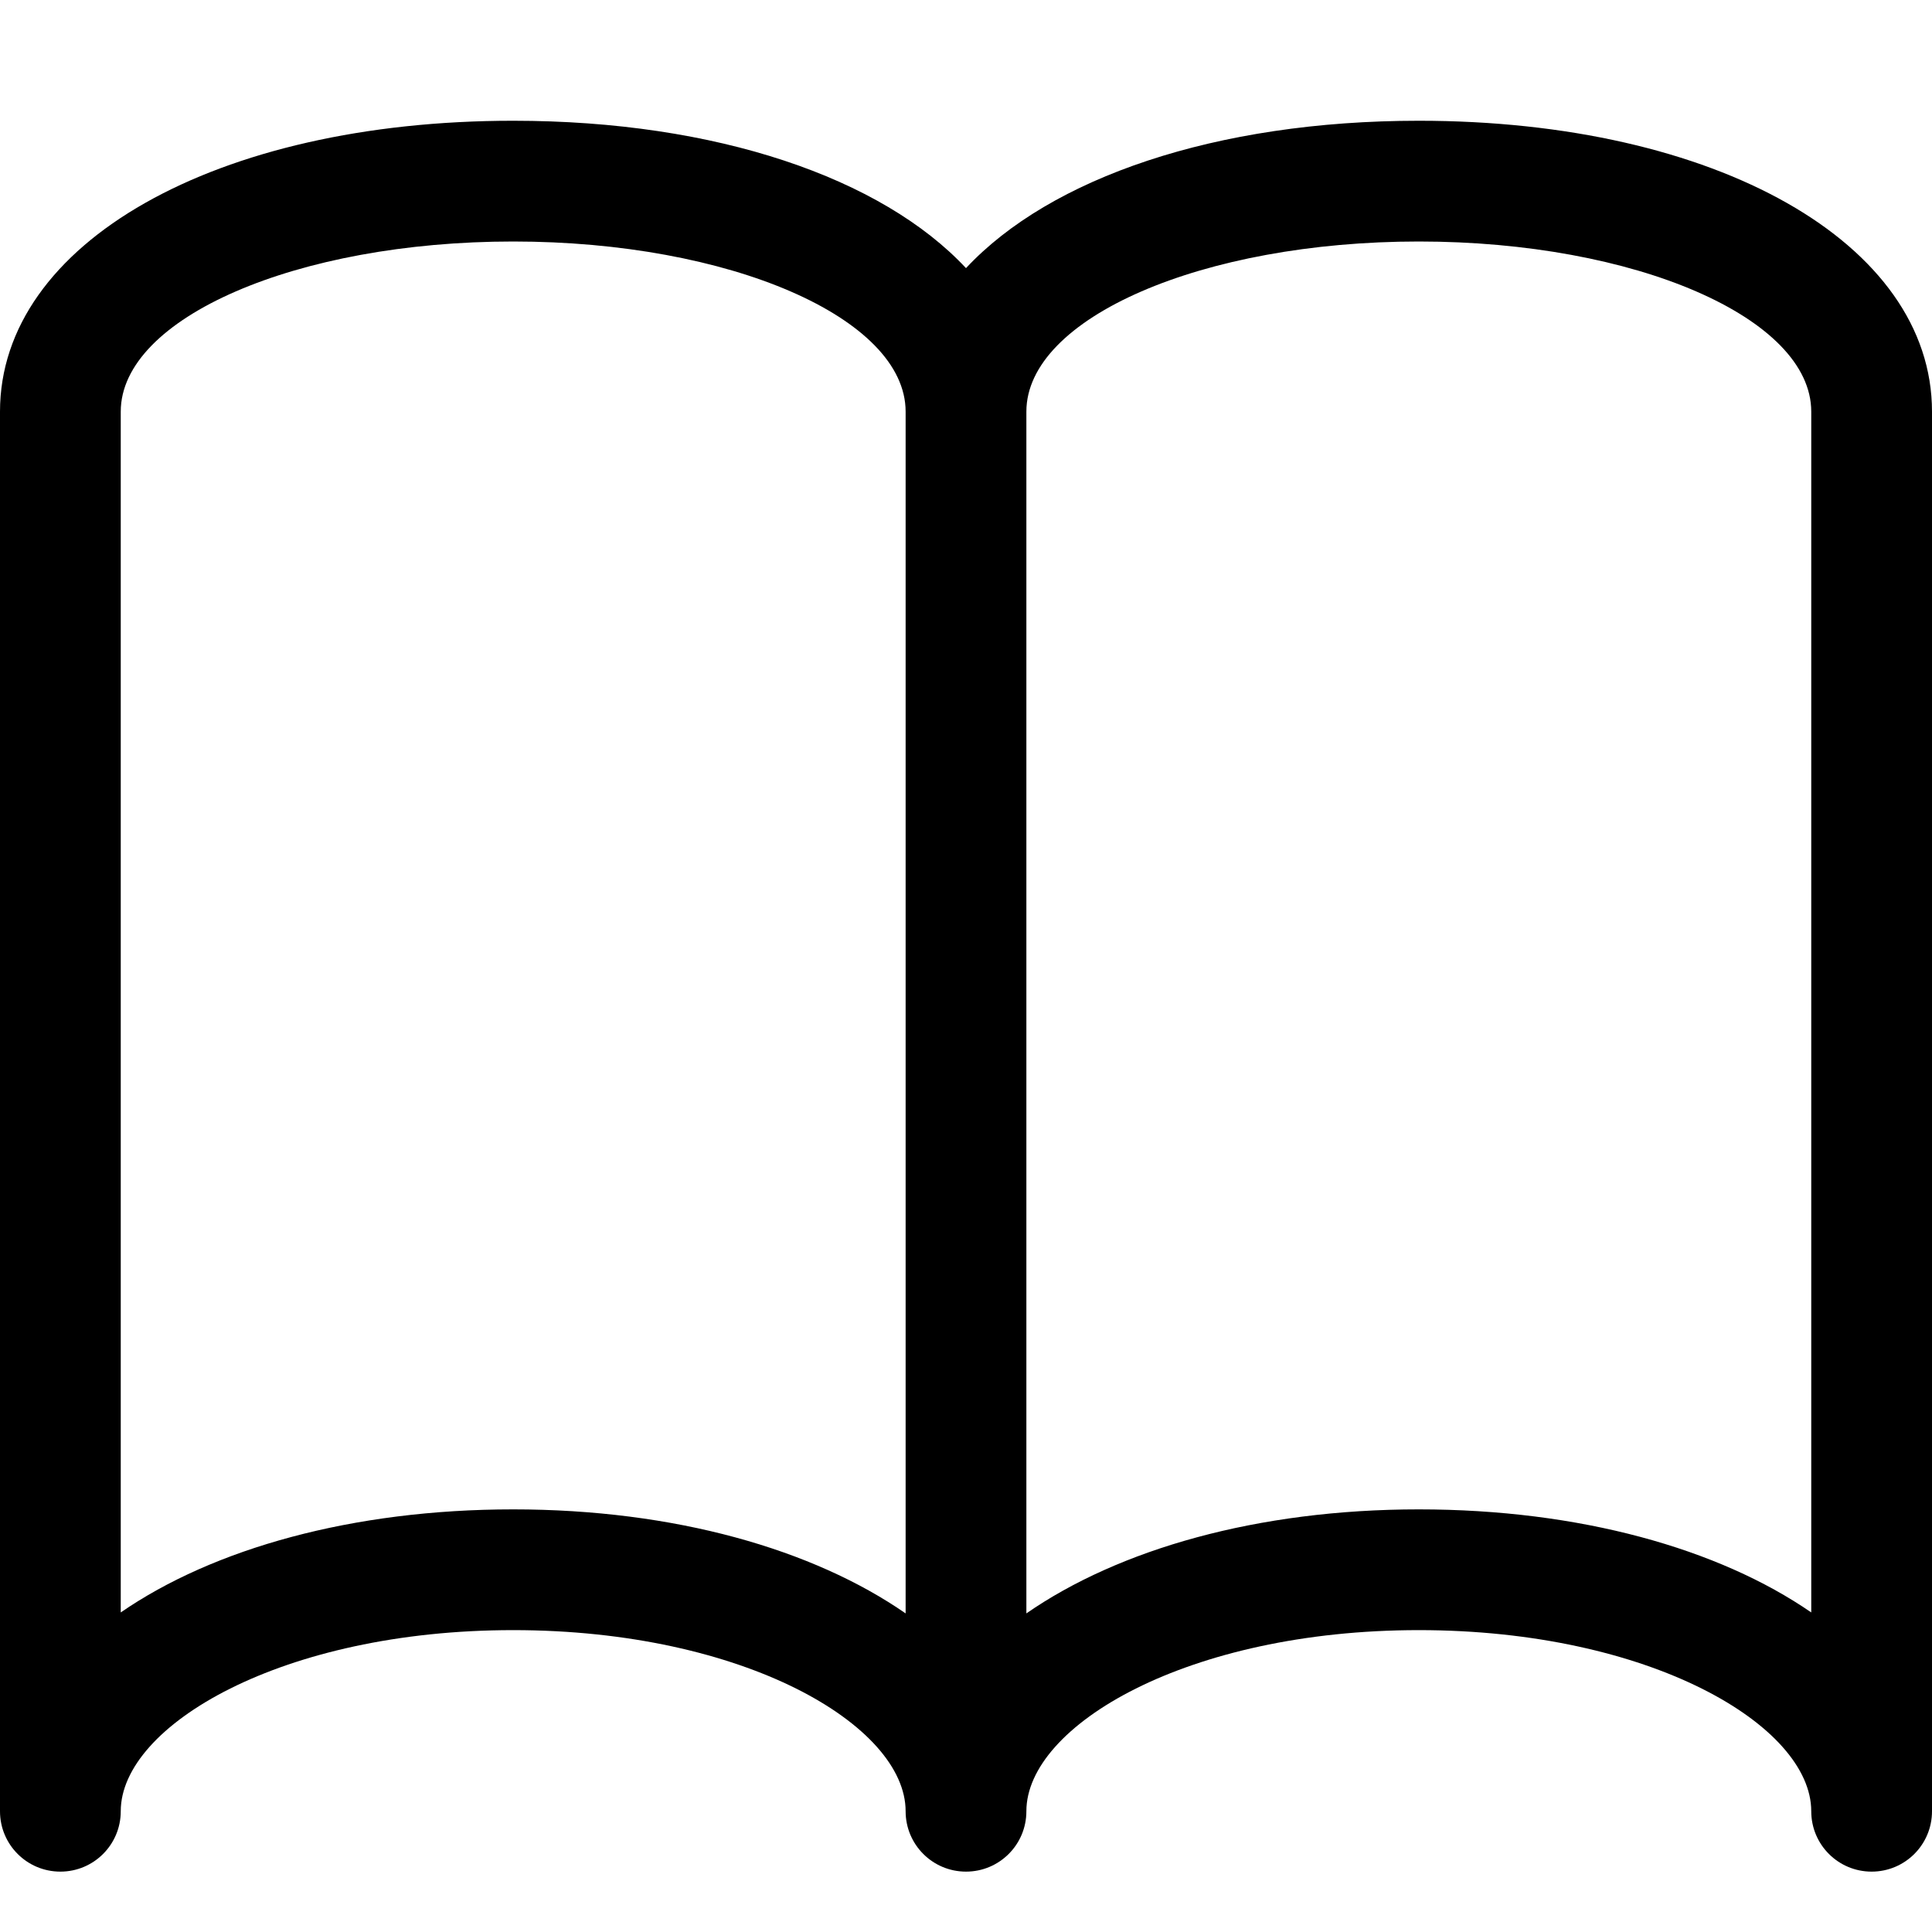 <?xml version="1.0" encoding="utf-8"?>
<!-- Generator: Adobe Illustrator 19.2.1, SVG Export Plug-In . SVG Version: 6.00 Build 0)  -->
<!DOCTYPE svg PUBLIC "-//W3C//DTD SVG 1.1//EN" "http://www.w3.org/Graphics/SVG/1.1/DTD/svg11.dtd">
<svg version="1.1" id="Layer_1" xmlns="http://www.w3.org/2000/svg" xmlns:xlink="http://www.w3.org/1999/xlink" x="0px" y="0px"
	 width="32px" height="32px" viewBox="0 0 32 32" enable-background="new 0 0 32 32" xml:space="preserve">
<path d="M23.5,2c-3.369,0-6.106,0.948-7.5,2.441C14.606,2.948,11.869,2,8.5,2C3.575,2,0,4.026,0,6.818V30c0,0.553,0.447,1,1,1
	s1-0.447,1-1c0-1.419,2.67-3,6.5-3s6.5,1.581,6.5,3c0,0.553,0.447,1,1,1s1-0.447,1-1c0-1.419,2.67-3,6.5-3s6.5,1.581,6.5,3
	c0,0.553,0.447,1,1,1s1-0.447,1-1V6.818C32,4.026,28.425,2,23.5,2z M8.5,25c-2.662,0-4.966,0.649-6.5,1.707V6.818
	C2,5.265,4.916,4,8.5,4S15,5.265,15,6.818v19.905C13.466,25.66,11.171,25,8.5,25z M30,26.707C28.466,25.649,26.162,25,23.5,25
	c-2.671,0-4.966,0.66-6.5,1.723V6.818C17,5.265,19.916,4,23.5,4S30,5.265,30,6.818V26.707z"/>
</svg>
